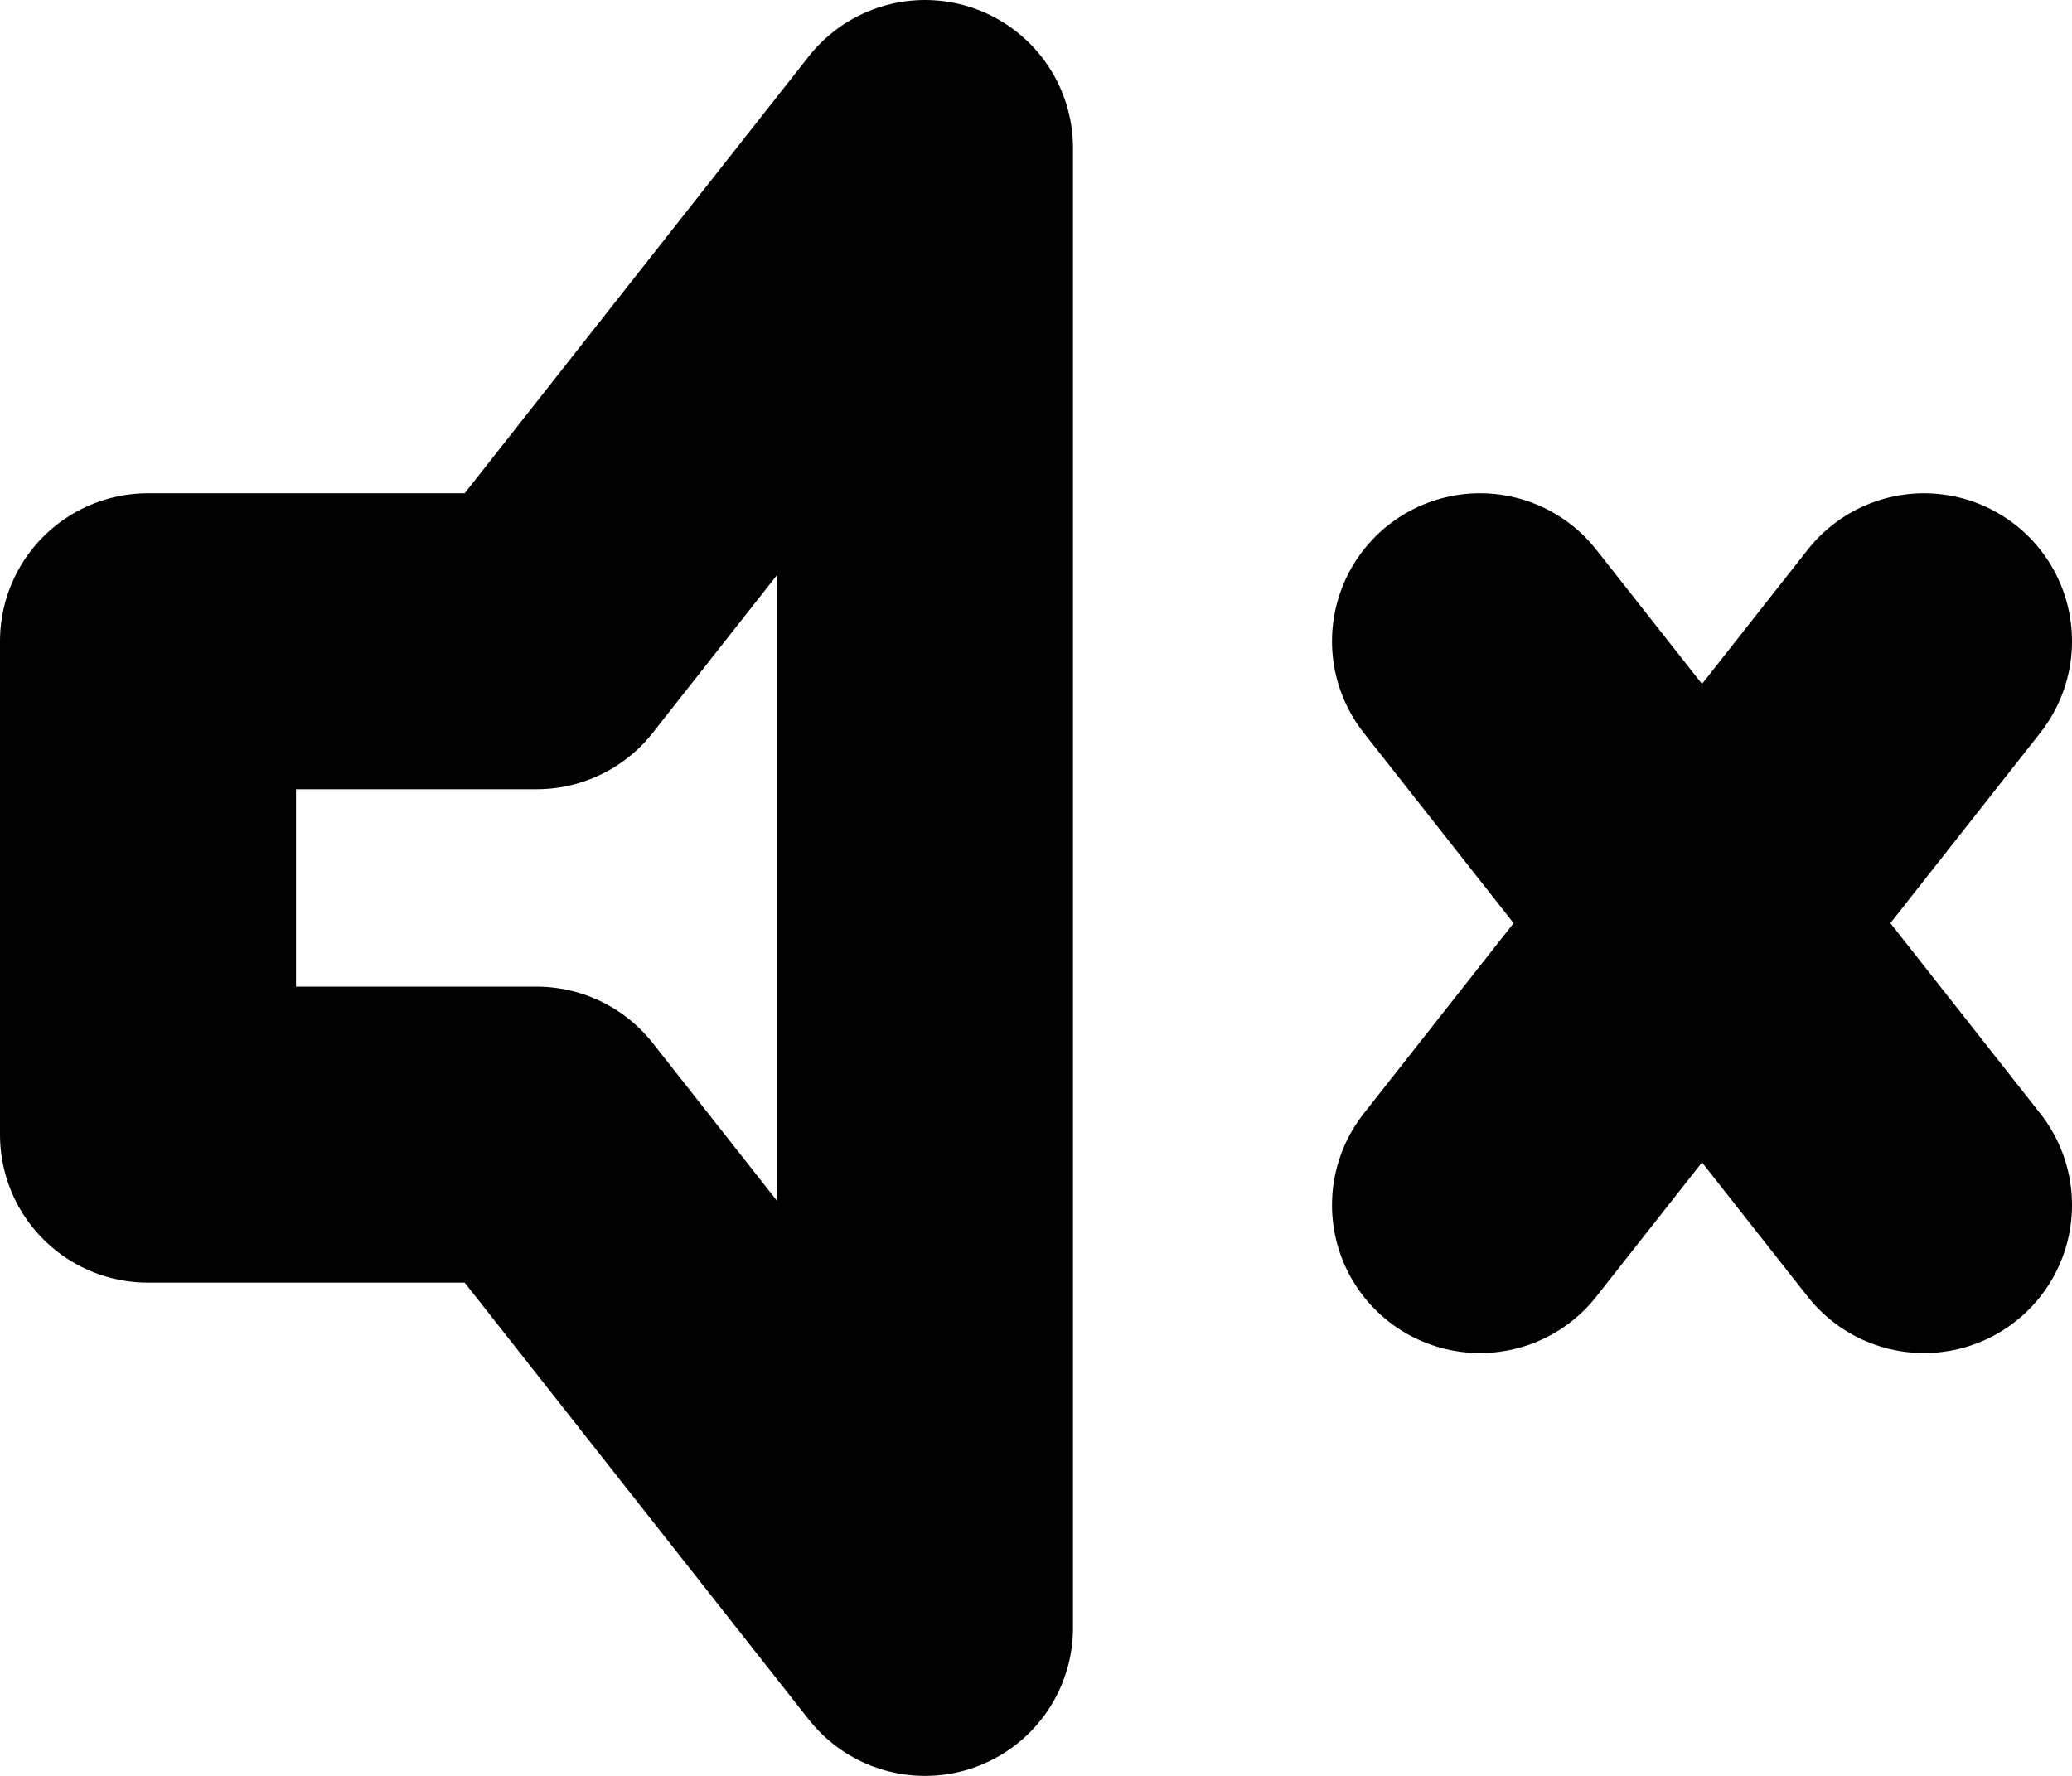 <svg width="14" height="12" viewBox="0 0 14 12" fill="none" xmlns="http://www.w3.org/2000/svg">
<path d="M10 4.333L13 8.143M13 4.333L10 8.143M1 4.333H3.625L6.25 1V11L3.625 7.667H1V4.333Z" stroke="black" stroke-width="2" stroke-linecap="round" stroke-linejoin="round"/>
</svg>

